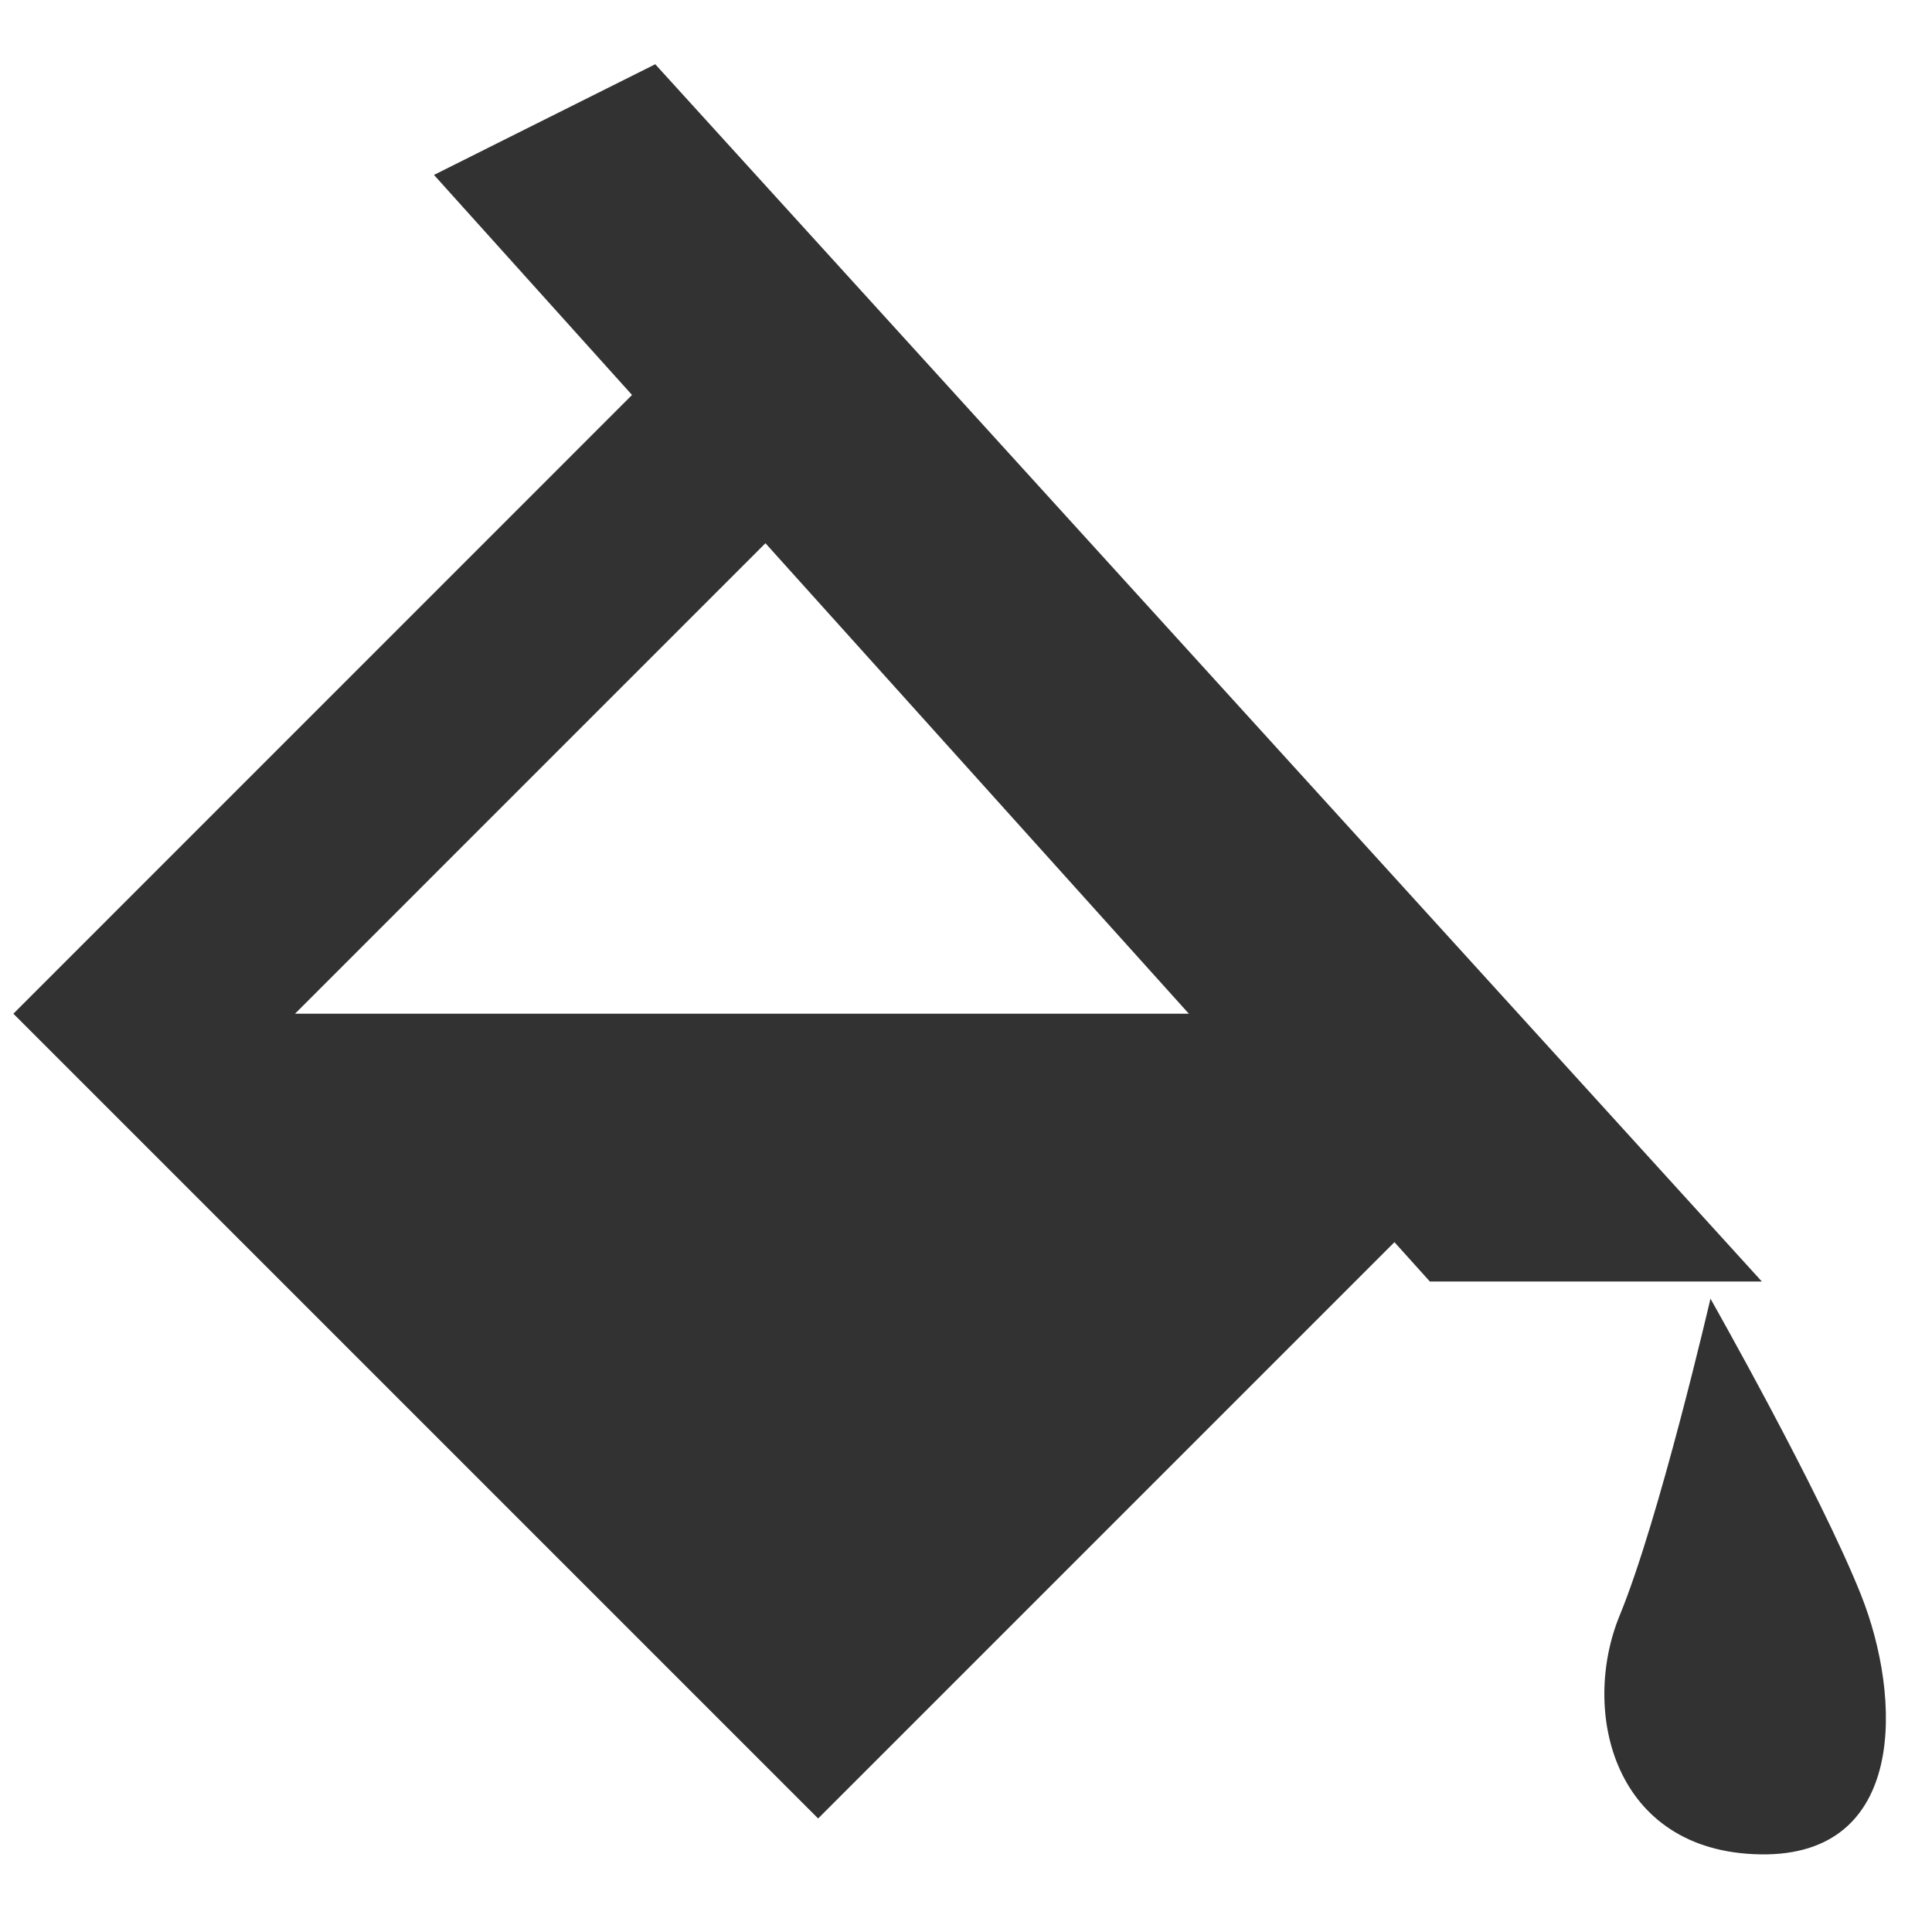 <?xml version="1.0" encoding="UTF-8" standalone="no"?>
<svg
   xmlns:dc="http://purl.org/dc/elements/1.1/"
   xmlns:cc="http://creativecommons.org/ns#"
   xmlns:rdf="http://www.w3.org/1999/02/22-rdf-syntax-ns#"
   xmlns:svg="http://www.w3.org/2000/svg"
   xmlns="http://www.w3.org/2000/svg"
   version="1.1"
   id="svg2"
   viewBox="0 0 32 32"
   height="32"
   width="32">
  <defs
     id="defs4" />
  <g
     style="display:none"
     id="layer4">
    <path
       id="rect4883"
       d="M 0,0 0,4 0,8 4,8 4,4 8,4 8,0 Z m 0,12 0,8 4,0 0,-8 z m 0,12 0,4 0,4 8,0 0,-4 -4,0 0,-4 z m 28,0 0,4 -4,0 0,4 8,0 0,-4 0,-4 z m -16,4 0,4 8,0 0,-4 z"
       style="opacity:1;fill:#cacaca;fill-opacity:1;stroke:none;stroke-width:4;stroke-linecap:butt;stroke-linejoin:bevel;stroke-miterlimit:4;stroke-dasharray:none;stroke-dashoffset:1;stroke-opacity:1" />
  </g>
  <g
     id="layer1">
    <path
       id="path869"
       d="M 7.188,2.897 10.853,1.064 29.182,21.226 h -5.499 z"
       style="fill:#323232;fill-opacity:1;stroke:none;stroke-width:0.916px;stroke-linecap:butt;stroke-linejoin:miter;stroke-opacity:1" />
    <path
       id="path871"
       d="M 11.718,7.625 2.554,16.79 13.551,27.787 22.715,18.623"
       style="fill:none;stroke:#323232;stroke-width:3.299;stroke-linecap:butt;stroke-linejoin:miter;stroke-miterlimit:4;stroke-dasharray:none;stroke-opacity:1" />
    <path
       id="path873"
       d="m 28.33,21.509 c 0,0 1.82,3.211 2.496,4.912 0.676,1.701 0.762,4.334 -1.671,4.293 -2.433,-0.041 -2.982,-2.37 -2.327,-3.96 0.655,-1.589 1.503,-5.245 1.503,-5.245 z"
       style="fill:#323232;fill-opacity:1;stroke:none;stroke-width:0.859px;stroke-linecap:butt;stroke-linejoin:miter;stroke-opacity:1" />
    <path
       id="path875"
       d="M 4.387,16.79 H 20.882 l 1.833,1.833 -10.997,9.164 -9.164,-9.164 1.833,-1.833"
       style="fill:#323232;fill-opacity:1;stroke:none;stroke-width:0.916px;stroke-linecap:butt;stroke-linejoin:miter;stroke-opacity:1" />
  </g>
</svg>
